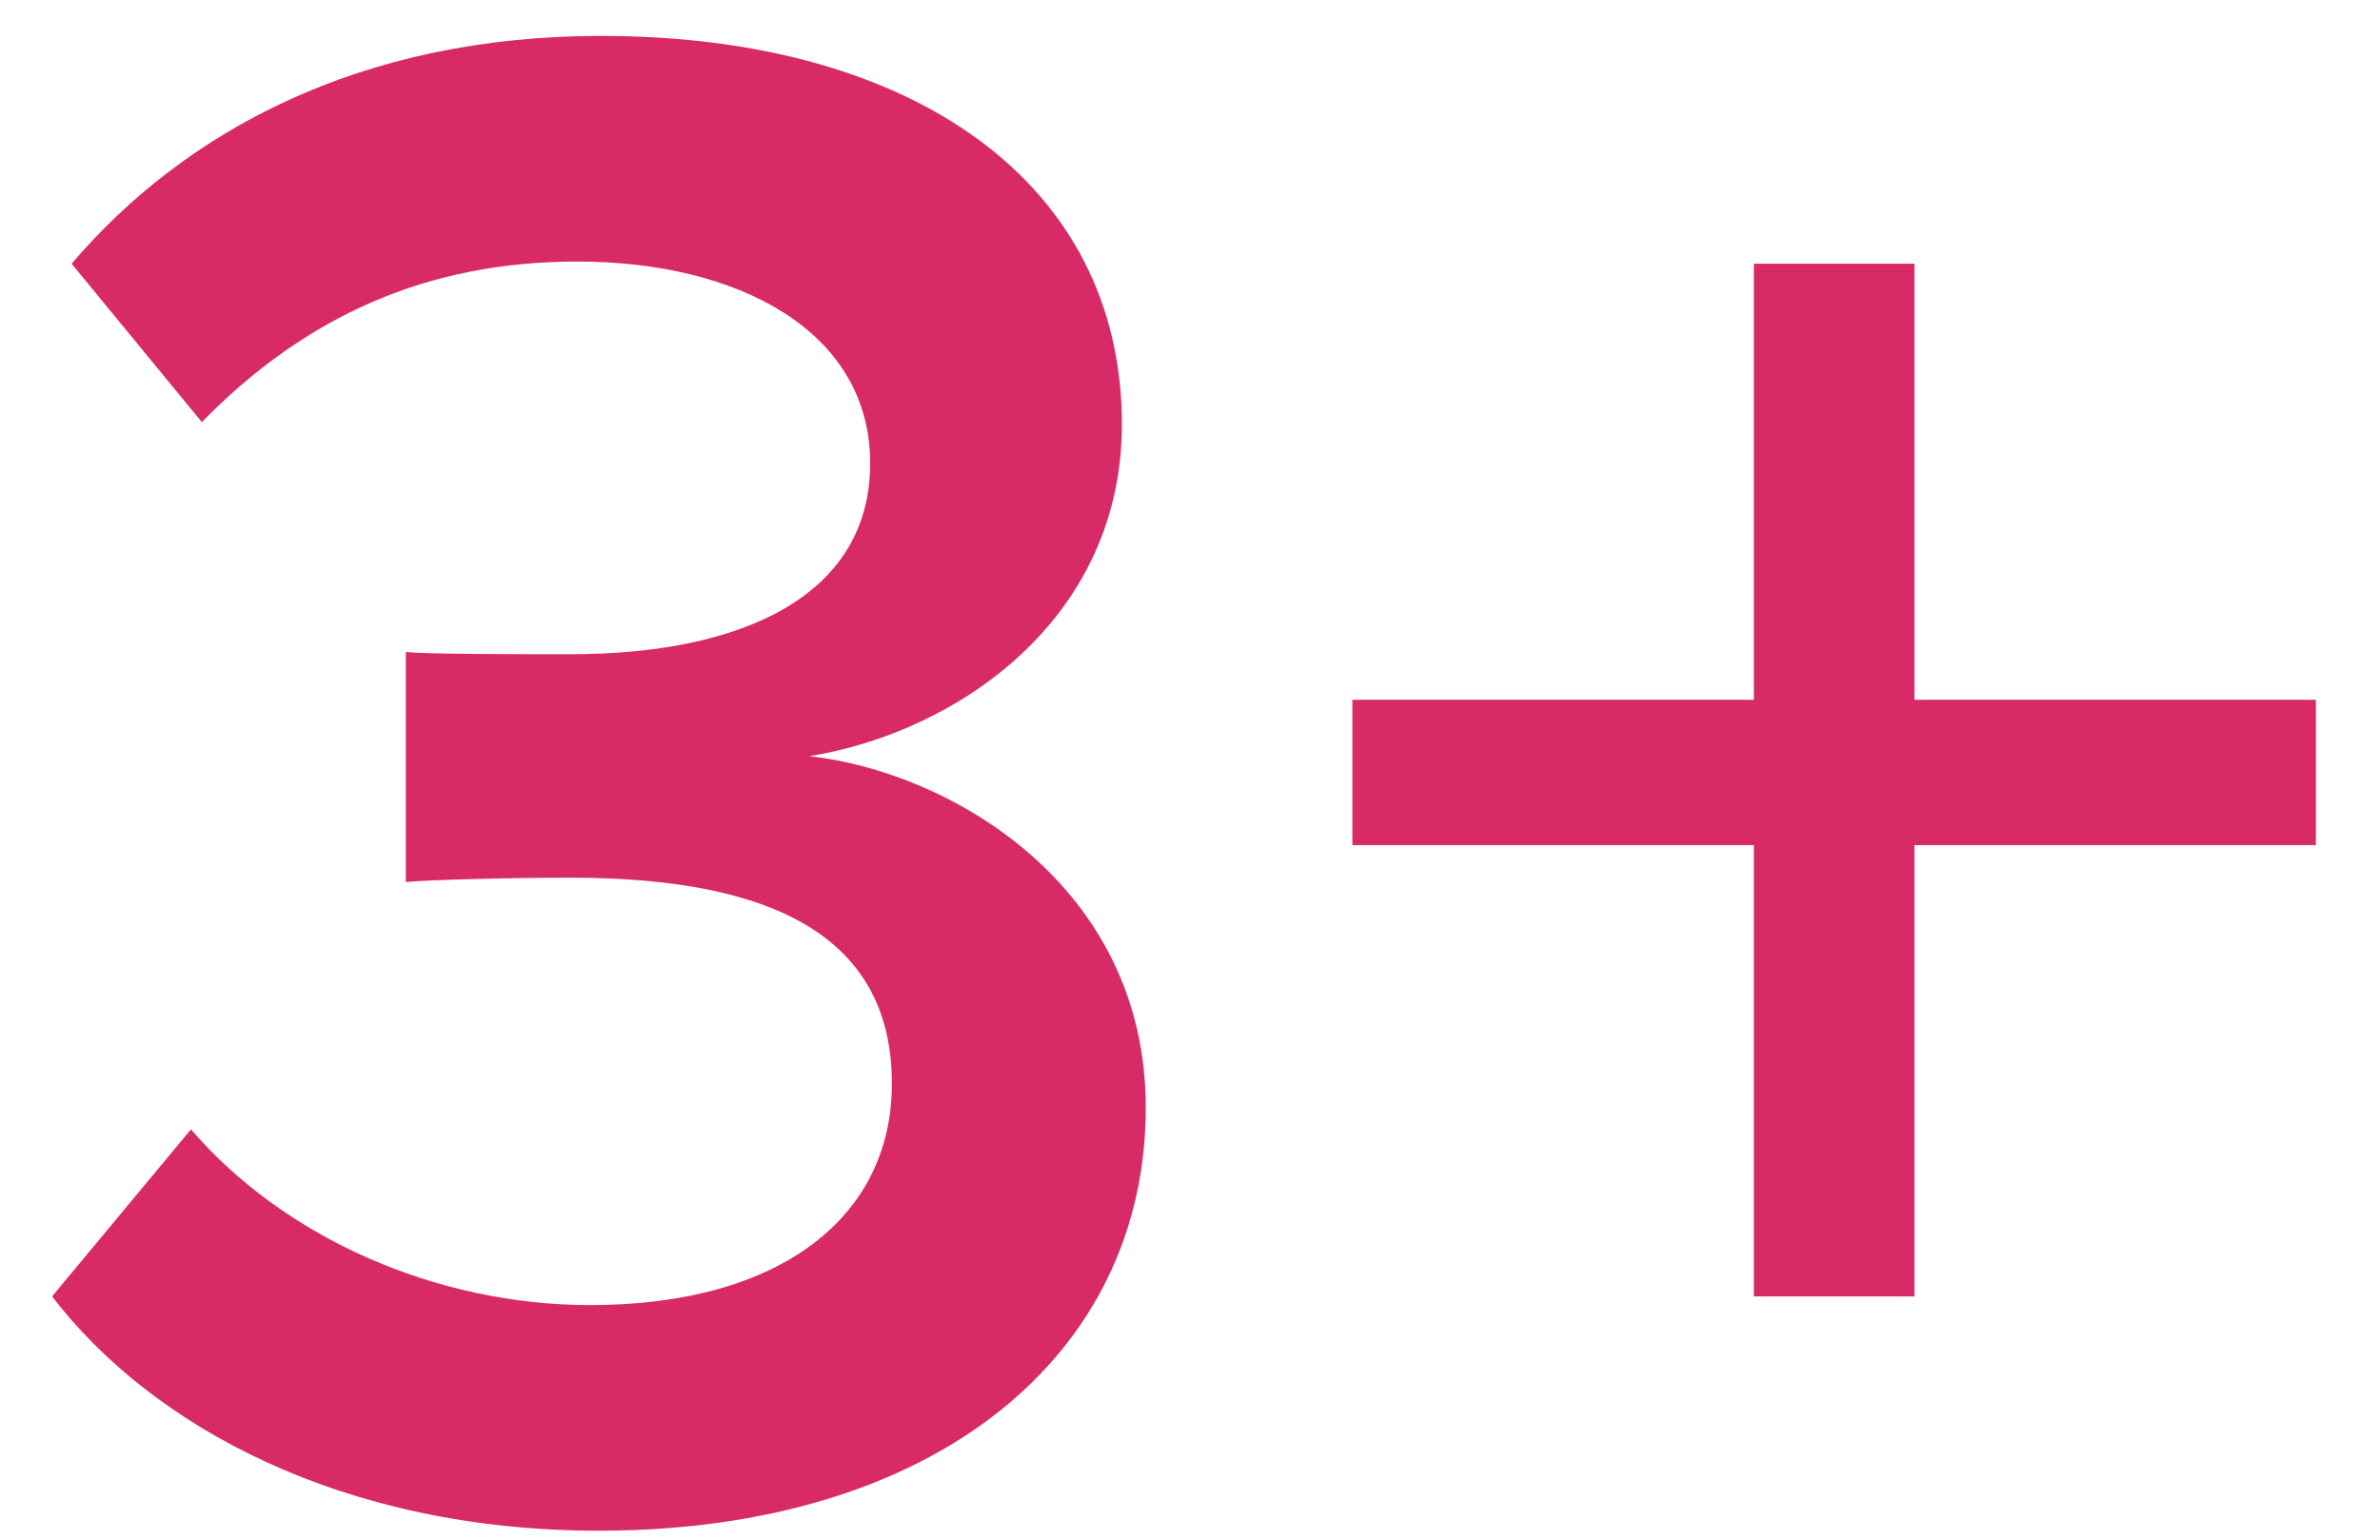 <svg width="34" height="22" viewBox="0 0 34 22" fill="none" xmlns="http://www.w3.org/2000/svg">
<path d="M8.556 21.872C13.361 21.872 16.368 19.361 16.368 15.827C16.368 12.634 13.547 11.022 11.563 10.805C13.671 10.464 16.027 8.852 16.027 6.062C16.027 2.621 13.051 0.513 8.587 0.513C5.146 0.513 2.635 1.877 1.023 3.768L2.883 6.031C4.371 4.512 6.107 3.737 8.246 3.737C10.54 3.737 12.431 4.729 12.431 6.62C12.431 8.511 10.602 9.348 8.153 9.348C7.347 9.348 6.138 9.348 5.797 9.317V12.603C6.107 12.572 7.285 12.541 8.153 12.541C11.129 12.541 12.741 13.44 12.741 15.486C12.741 17.377 11.16 18.648 8.432 18.648C6.231 18.648 4.061 17.687 2.728 16.137L0.744 18.524C2.17 20.384 4.898 21.872 8.556 21.872ZM33.084 12.076V9.999H27.349V3.768H25.055V9.999H19.32V12.076H25.055V18.524H27.349V12.076H33.084Z" fill="#D92A68"/>
</svg>
